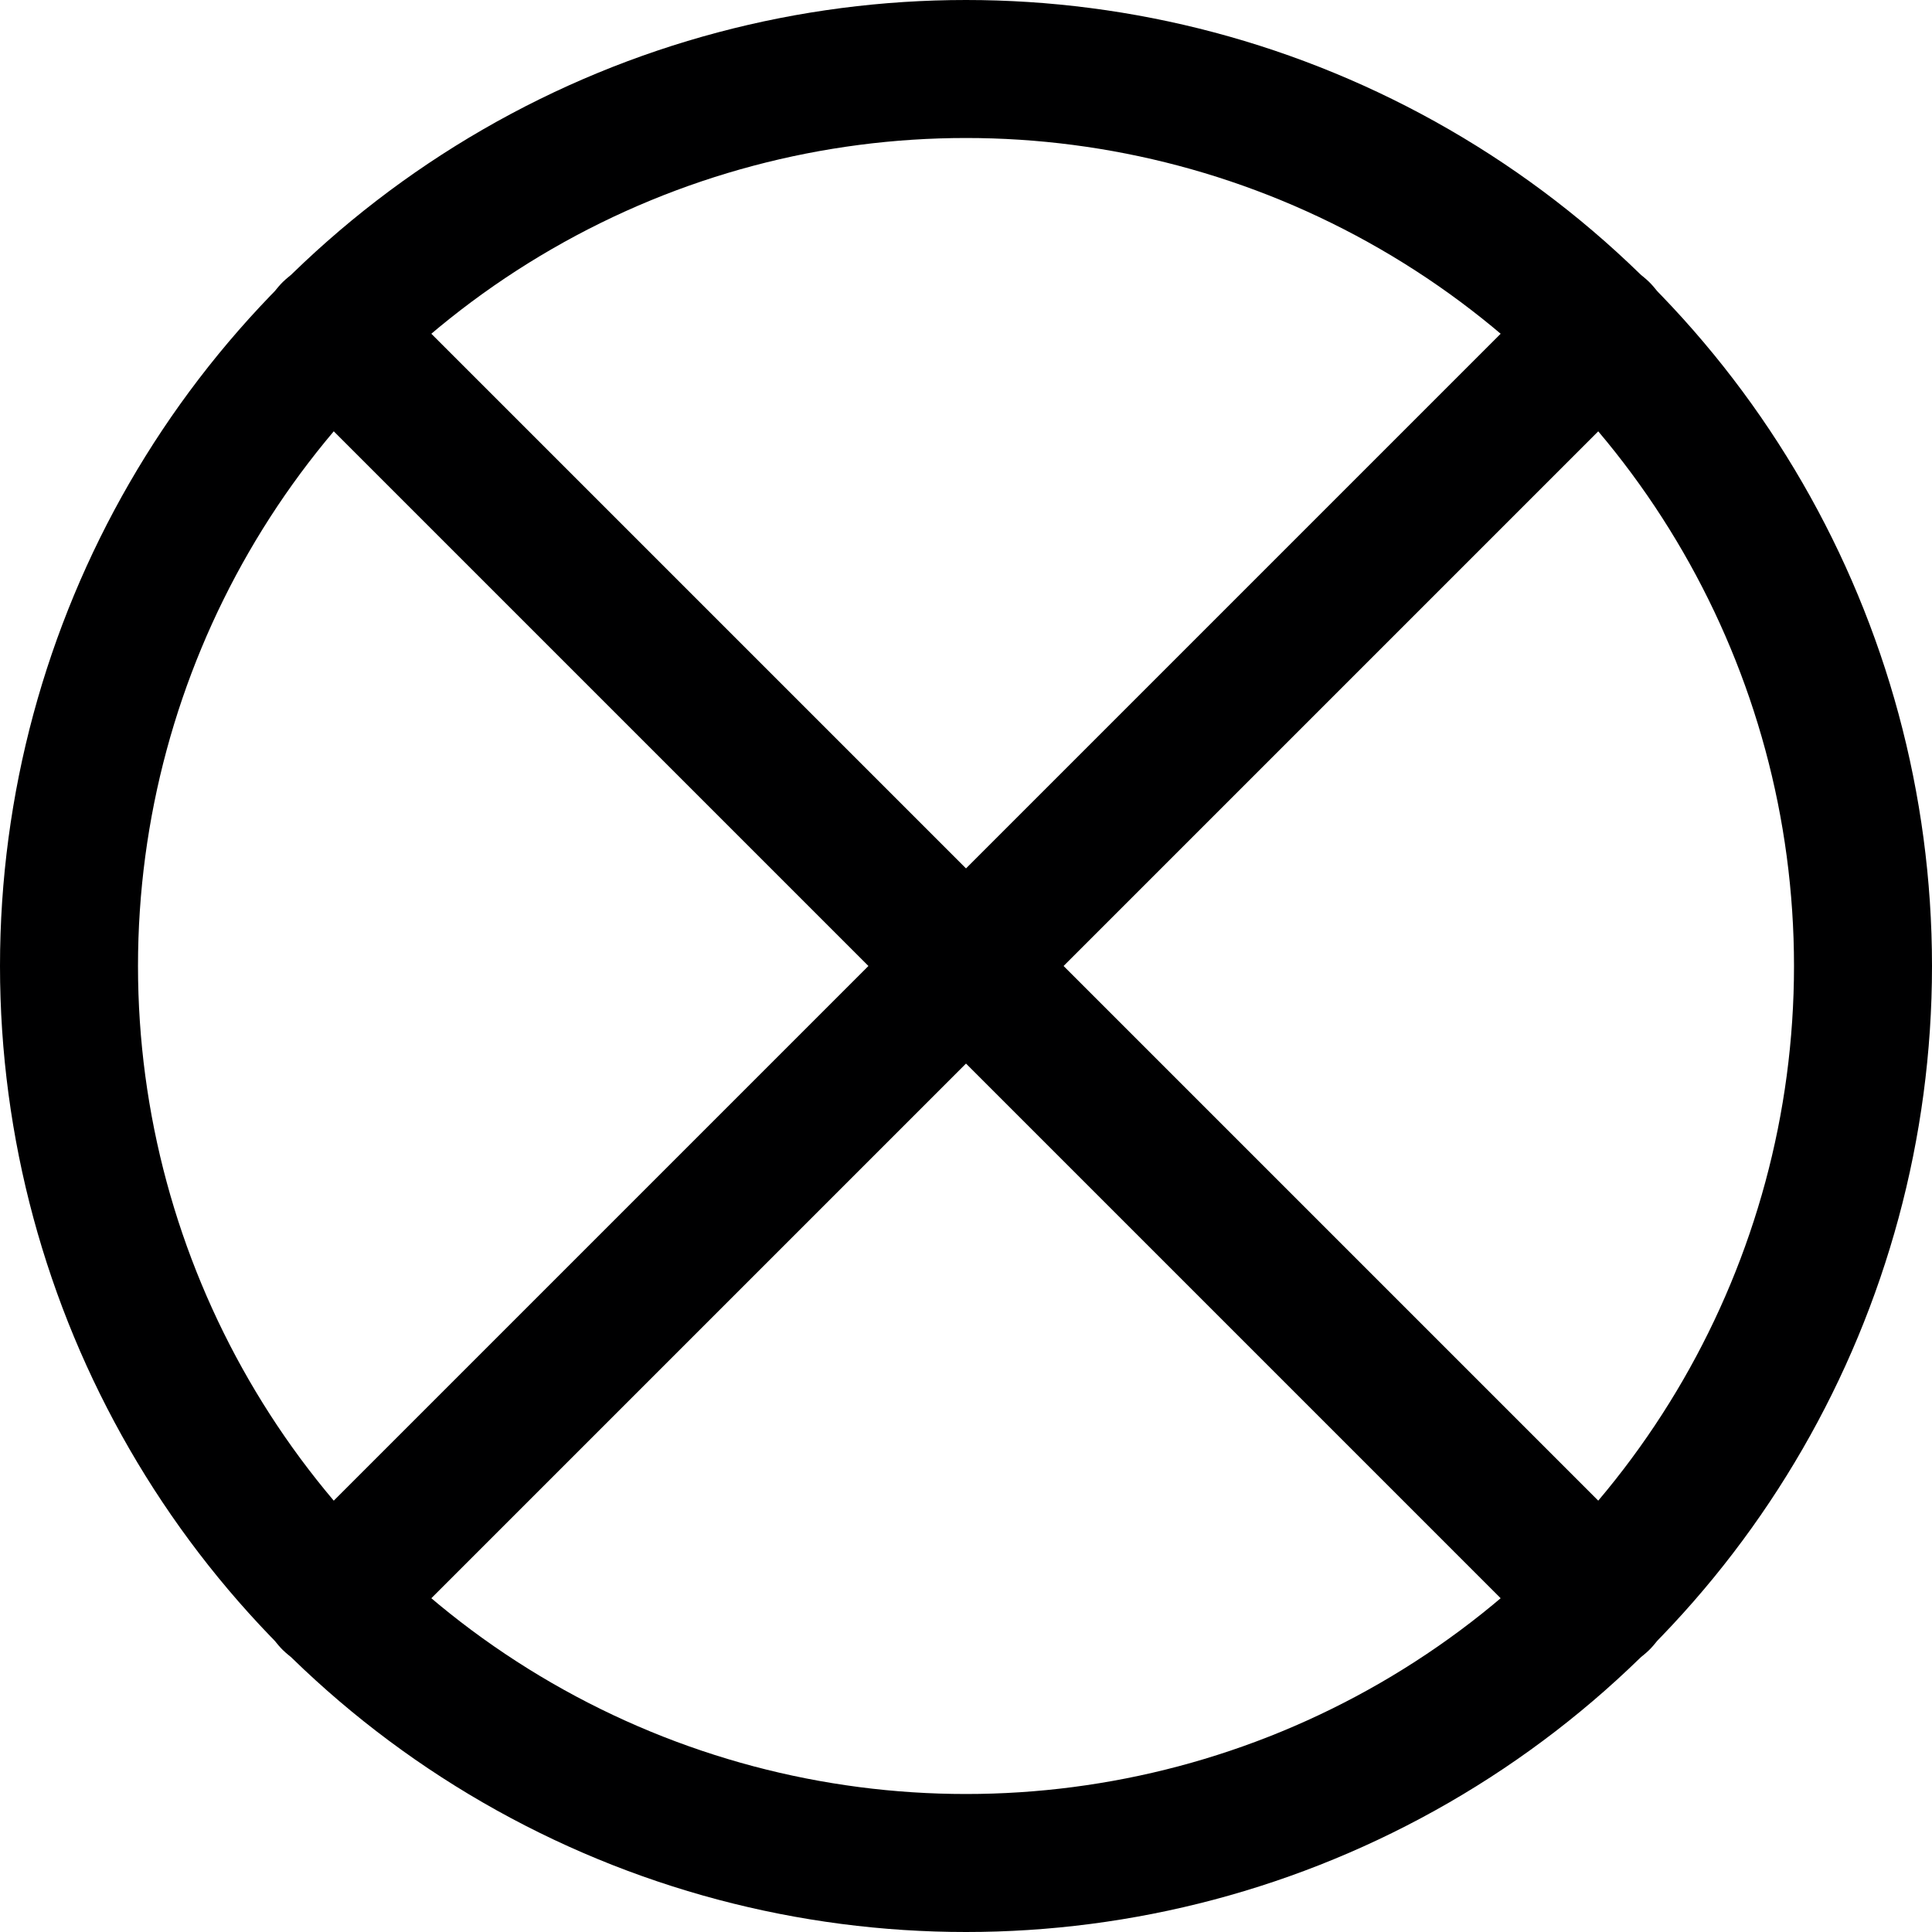 <svg xmlns="http://www.w3.org/2000/svg" viewBox="0 0 14 14">
  <g>
    <circle cx="7" cy="7" r="6.5" style="fill: none;stroke: #000001;stroke-linecap: round;stroke-linejoin: round"/>
    <line x1="2.4" y1="11.6" x2="11.6" y2="2.4" style="fill: none;stroke: #000001;stroke-linecap: round;stroke-linejoin: round"/>
    <line x1="11.6" y1="11.6" x2="2.4" y2="2.4" style="fill: none;stroke: #000001;stroke-linecap: round;stroke-linejoin: round"/>
  </g>
</svg>
